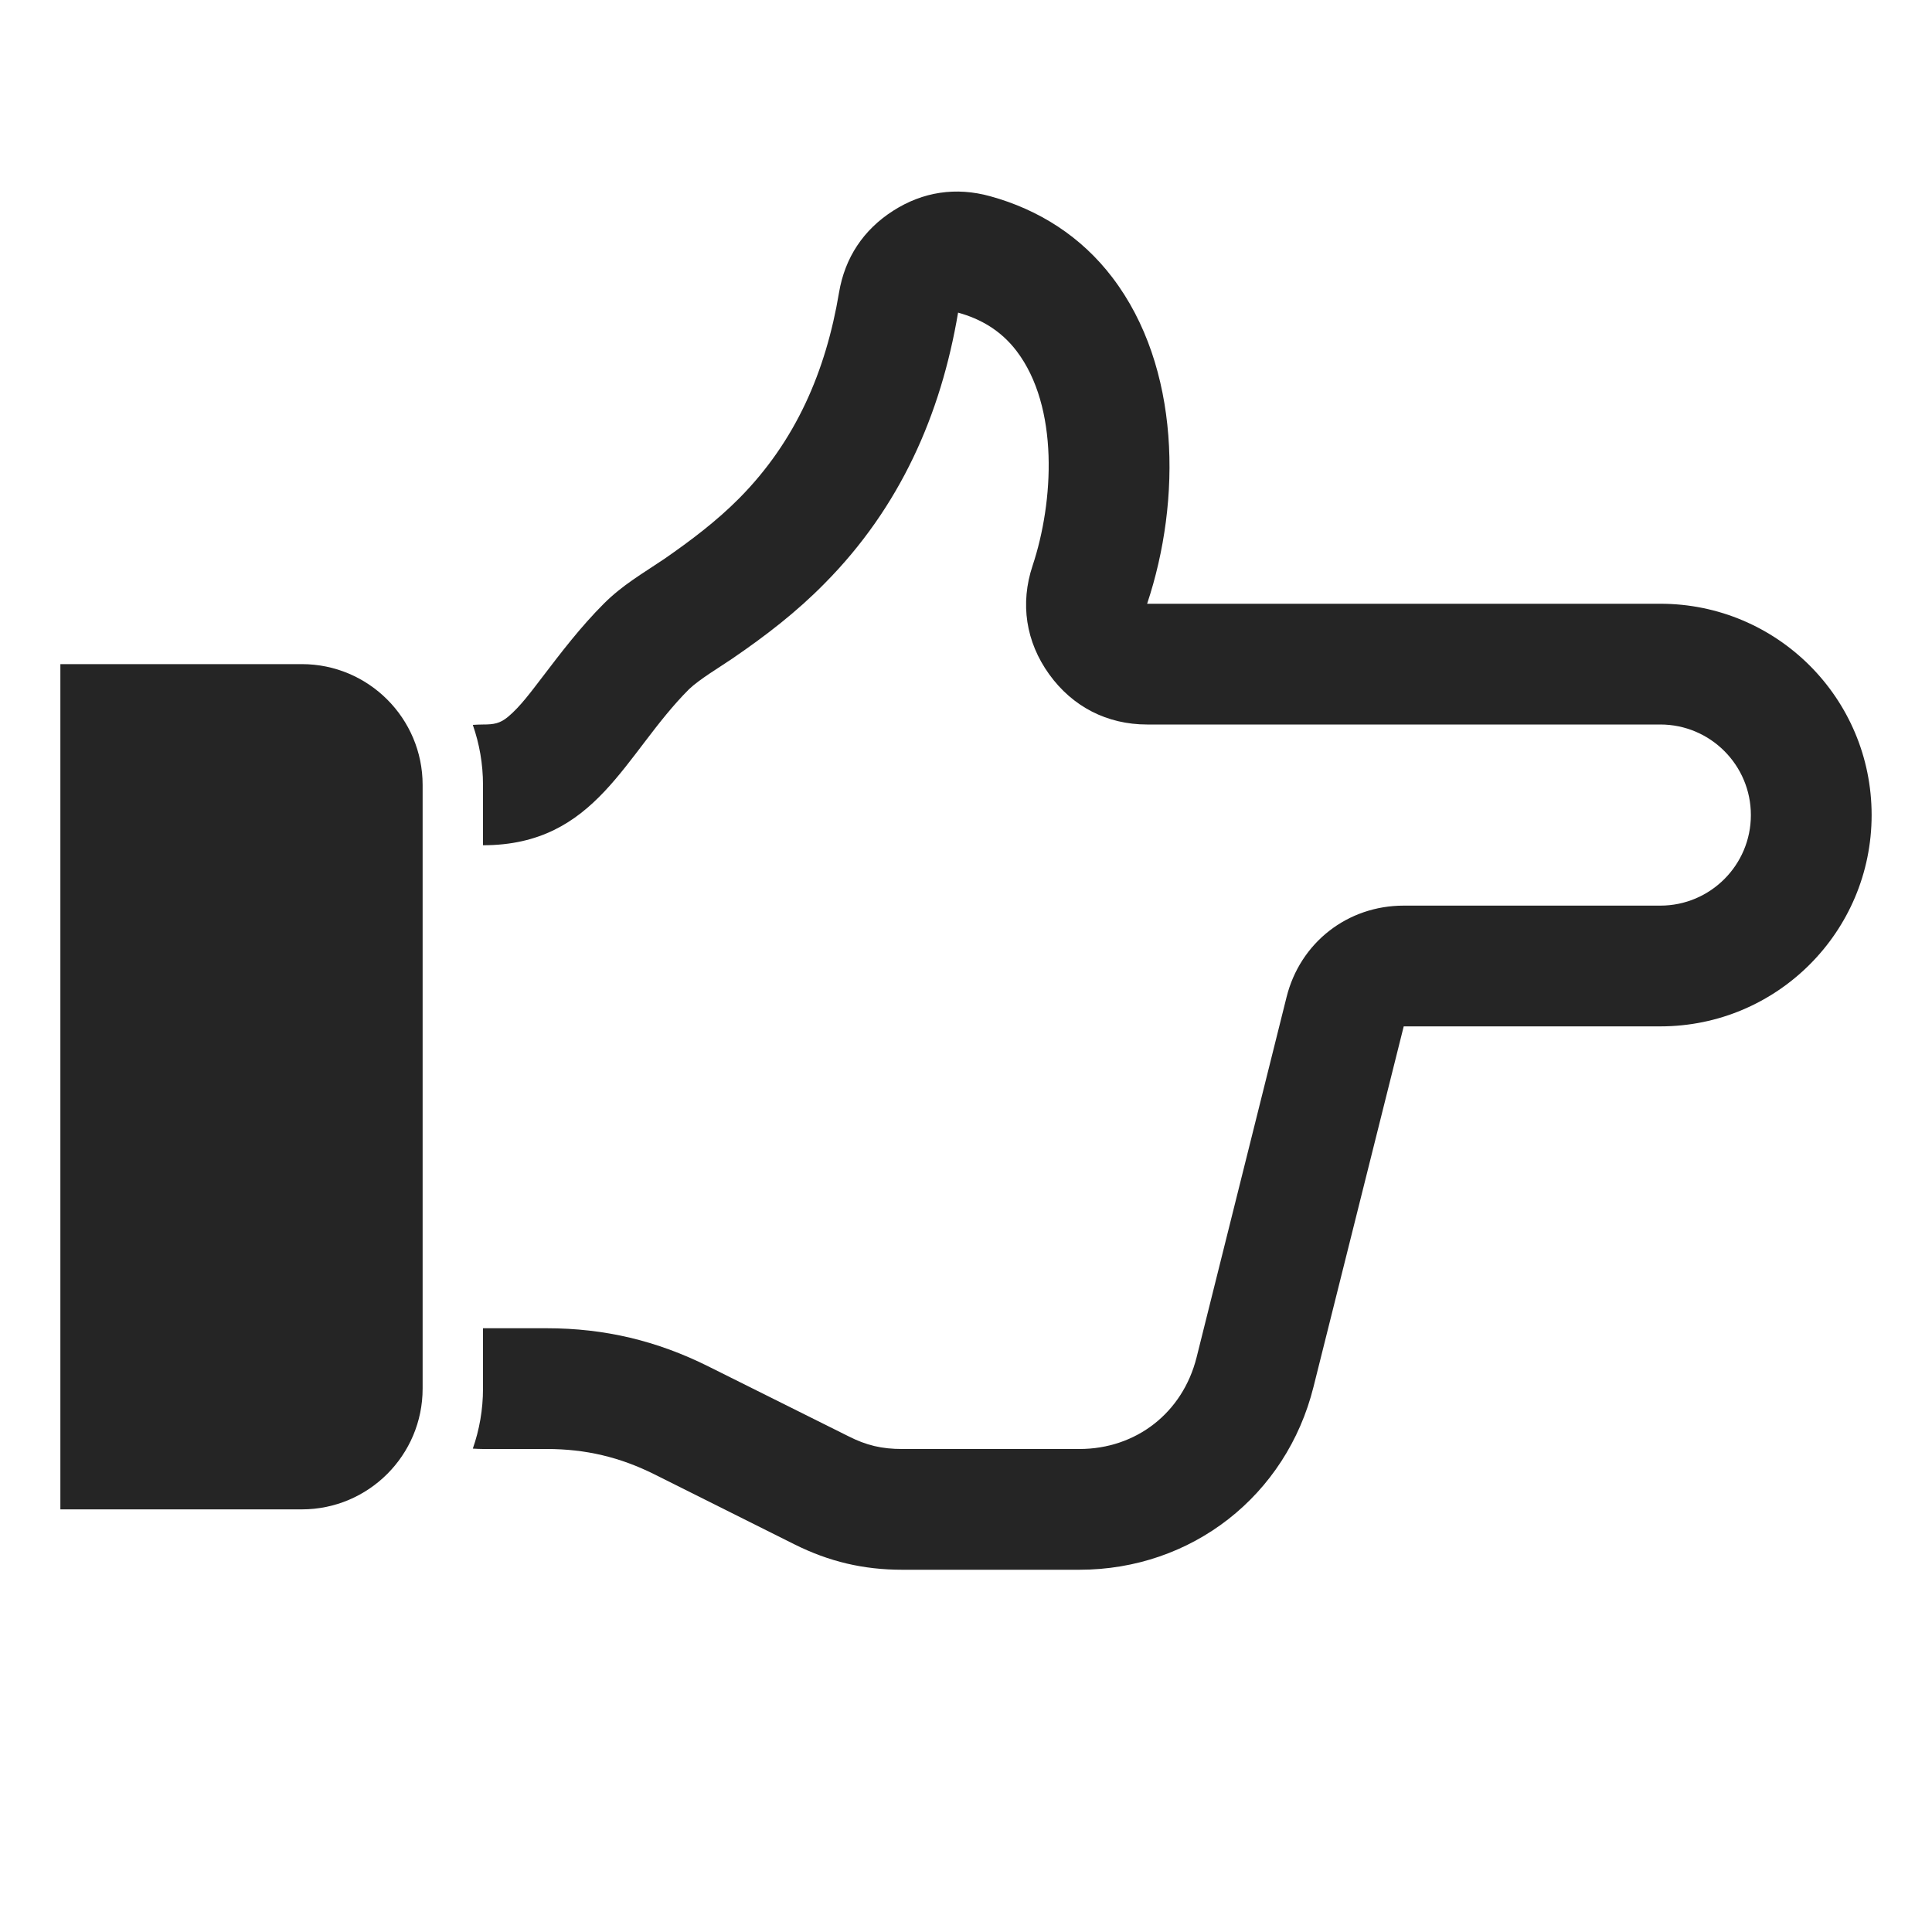 <?xml version="1.0" encoding="UTF-8"?>
<!DOCTYPE svg PUBLIC "-//W3C//DTD SVG 1.1//EN" "http://www.w3.org/Graphics/SVG/1.1/DTD/svg11.dtd">
<svg xmlns="http://www.w3.org/2000/svg" xml:space="preserve" width="1024px" height="1024px" shape-rendering="geometricPrecision" text-rendering="geometricPrecision" image-rendering="optimizeQuality" fill-rule="nonzero" clip-rule="evenodd" viewBox="0 0 10240 10240" xmlns:xlink="http://www.w3.org/1999/xlink">
	<title>hand_point_right icon</title>
	<desc>hand_point_right icon from the IconExperience.com O-Collection. Copyright by INCORS GmbH (www.incors.com).</desc>
	<path id="curve1" fill="#252525" d="M1600 3520l-1280 0 0 4480 1280 0c353,0 640,-287 640,-640l0 -3200c0,-353 -287,-640 -640,-640z"/>
	<path id="curve0" fill="#252525" d="M6080 3200l2720 0c619,0 1120,501 1120,1120 0,618 -501,1120 -1120,1120l-1360 0 -478 1910c-144,578 -646,970 -1241,970l-939 0c-206,0 -388,-43 -572,-135l-740 -370c-184,-92 -366,-135 -572,-135l-338 0c-18,0 -36,-1 -54,-2 35,-100 54,-207 54,-318l0 -320 338 0c306,0 584,66 858,203l740 369c96,49 178,68 286,68l939 0c301,0 547,-192 621,-485l477 -1910c72,-289 323,-485 621,-485l1360 0c265,0 480,-215 480,-480 0,-265 -215,-480 -480,-480l-2720 0c-212,0 -395,-94 -519,-266 -124,-172 -155,-375 -88,-576 112,-337 142,-841 -86,-1139 -82,-107 -189,-169 -309,-202 -91,540 -307,1031 -706,1434 -150,153 -314,279 -491,400 -63,43 -175,110 -229,162 -344,344 -489,827 -1092,827l0 -320c0,-111 -19,-218 -54,-318 18,-1 36,-2 54,-2 57,0 90,-5 133,-41 64,-53 126,-138 176,-203 106,-139 208,-273 332,-397 99,-99 205,-159 319,-236 140,-97 277,-200 398,-322 300,-303 459,-673 529,-1090 31,-185 129,-333 287,-434 158,-101 333,-127 514,-77 259,71 484,215 648,431 362,475 367,1181 184,1729z"/>
</svg>
